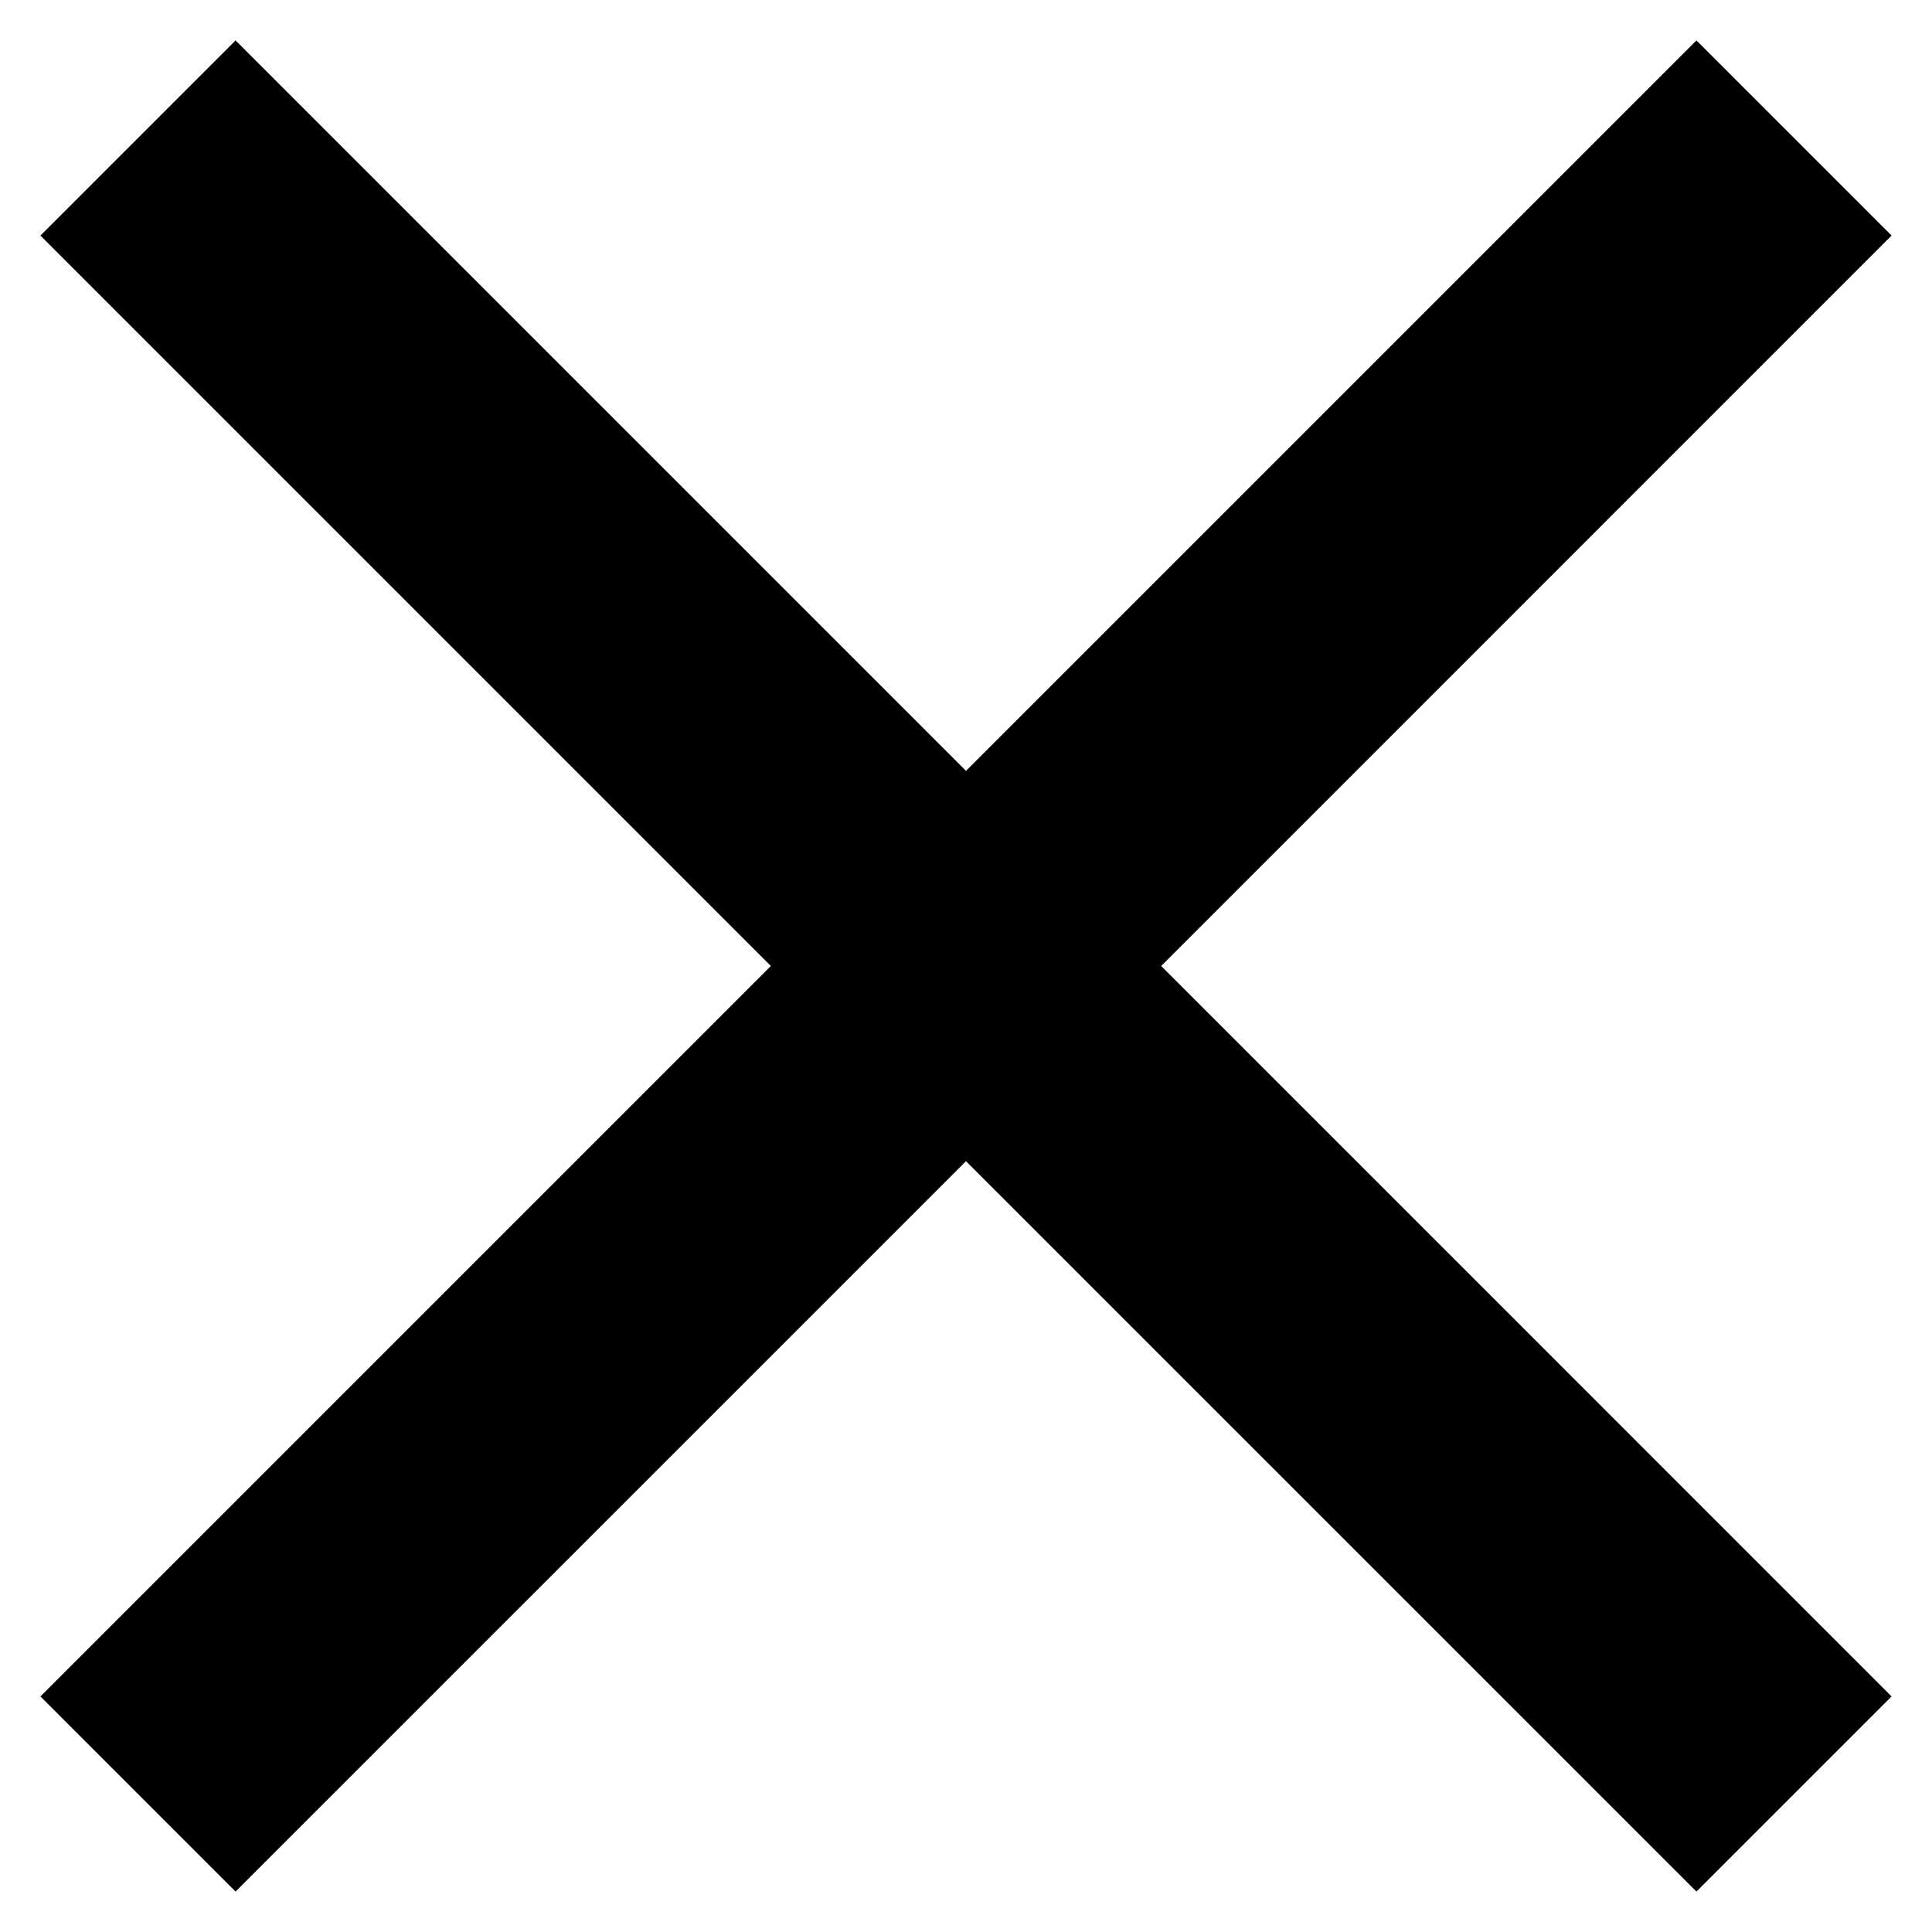 <svg xmlns="http://www.w3.org/2000/svg" width="28" height="28" viewBox="0 0 28 28">
    <path fill-rule="evenodd" clip-rule="evenodd"
        d="M14 11.172L24.586 0.586L27.414 3.414L16.829 14L27.414 24.586L24.586 27.414L14 16.829L3.414 27.414L0.586 24.586L11.172 14L0.586 3.414L3.414 0.586L14 11.172Z" />
</svg>